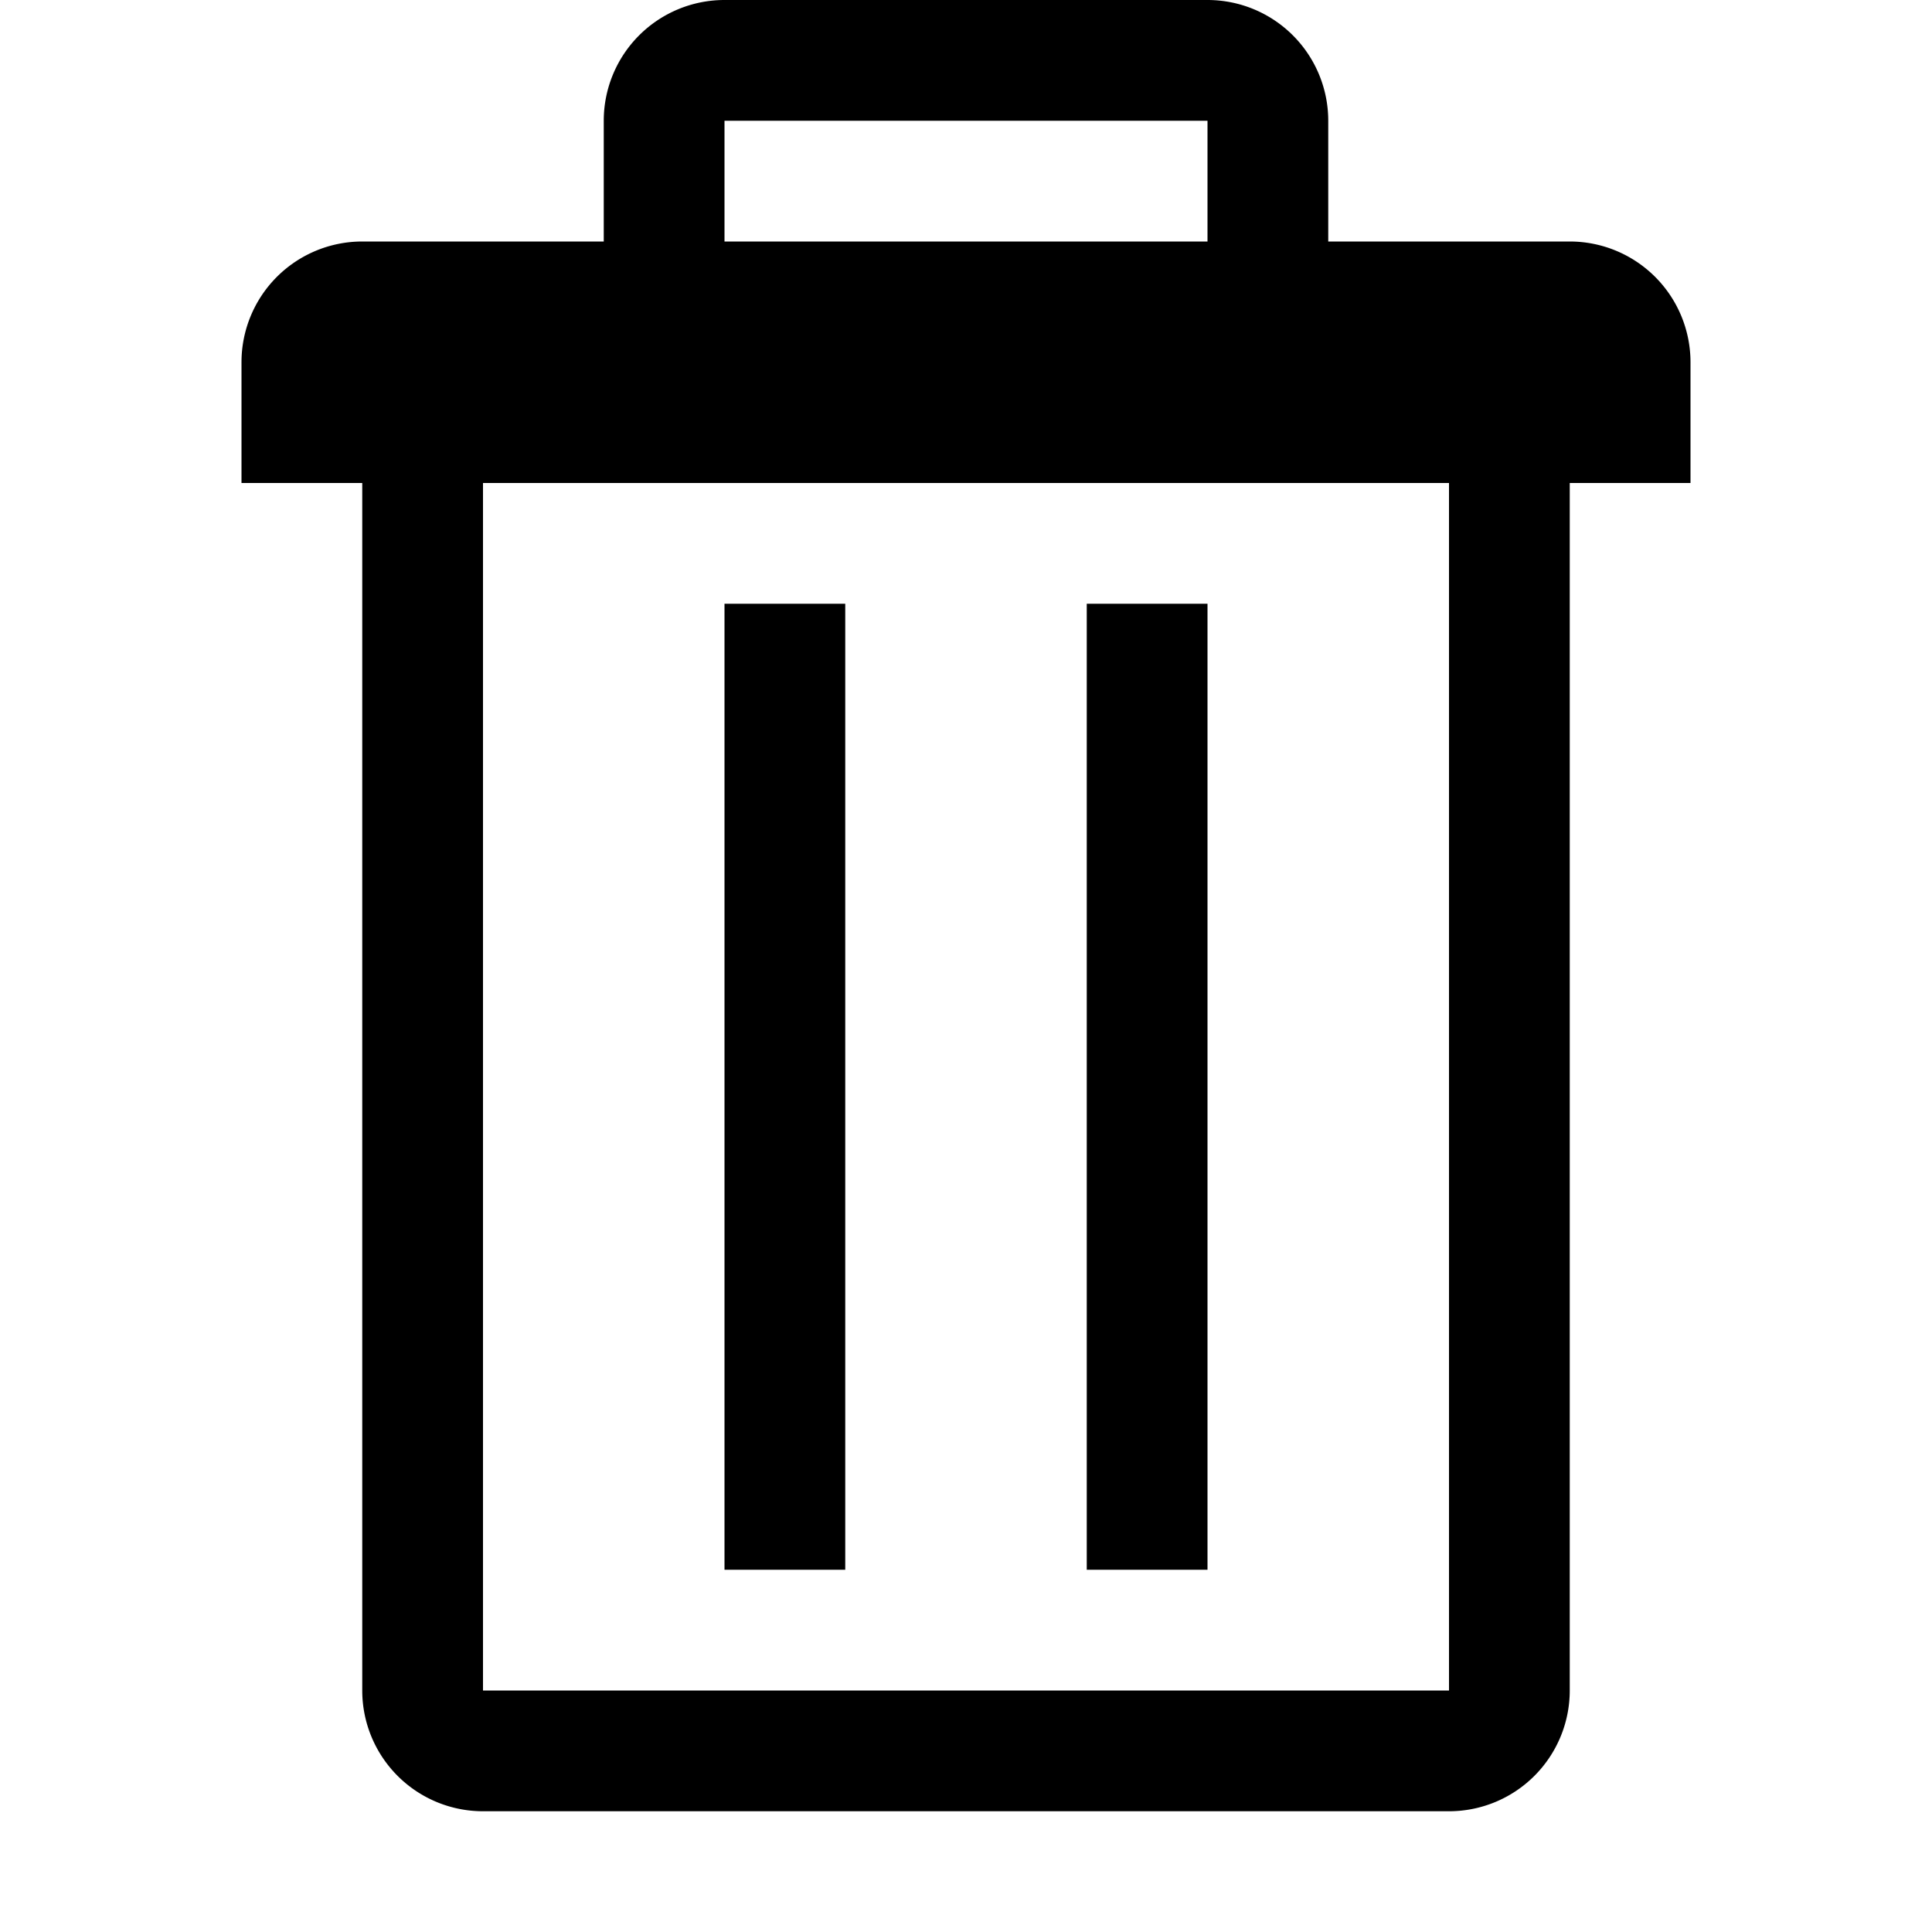 <svg xmlns="http://www.w3.org/2000/svg" viewBox="0 0 16 16">
  <title>icon_trash</title>
  <g>
    <rect x="6" y="5" width="1" height="8"/>
    <rect x="9" y="5" width="1" height="8"/>
    <path d="M13,2H11V1a1,1,0,0,0-1-1H6A1,1,0,0,0,5,1V2H3A1,1,0,0,0,2,3V4H3V14a1,1,0,0,0,1,1h8a1,1,0,0,0,1-1V4h1V3A1,1,0,0,0,13,2ZM6,1h4V2H6Zm6,13H4V4h8Z"/>
  </g>
</svg>
